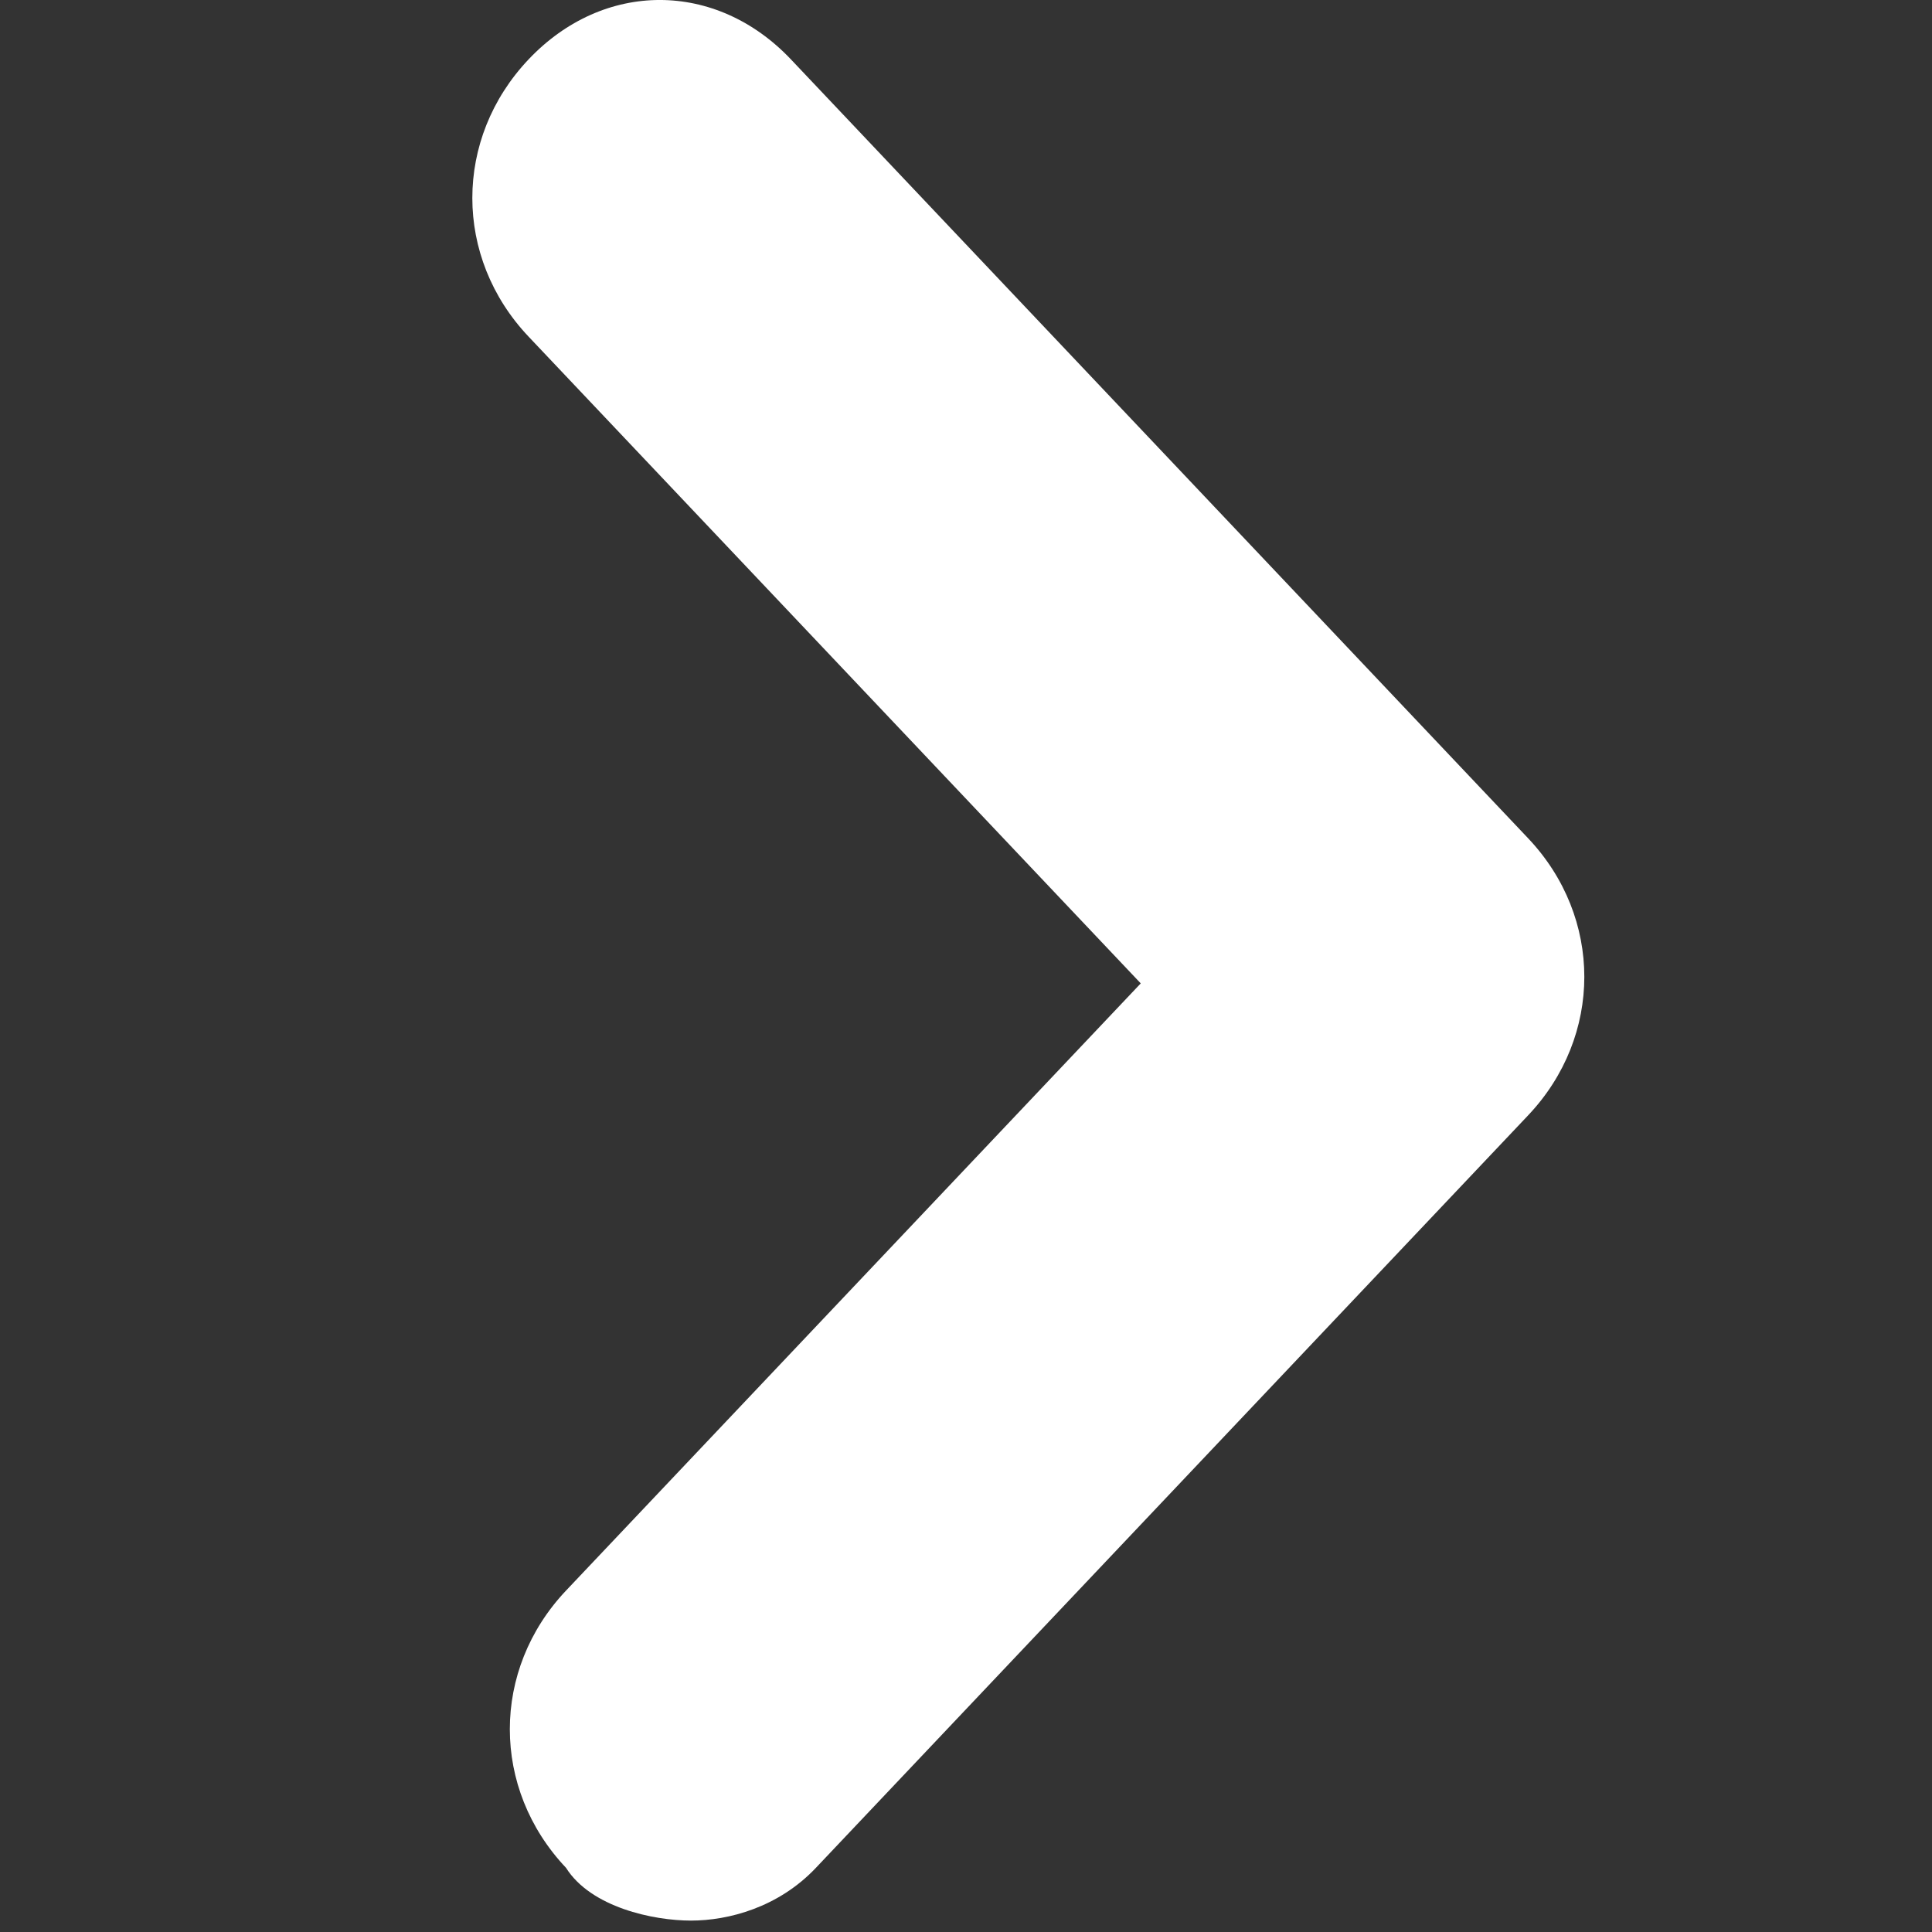 <svg width="31" height="31" viewBox="0 0 31 31" fill="none" xmlns="http://www.w3.org/2000/svg">
<rect x="0" y="0" width="31" height="31" fill="#333333" stroke="none"/>
<path d="M24.519 17.897L13.092 29.97C12.491 30.606 11.689 30.817 11.087 30.817C10.486 30.817 9.483 30.606 9.082 29.97C7.88 28.699 7.88 26.793 9.082 25.522L18.304 15.779L8.481 5.401C7.278 4.13 7.278 2.224 8.481 0.953C9.684 -0.318 11.488 -0.318 12.691 0.953L24.519 13.45C25.722 14.72 25.722 16.627 24.519 17.897Z" fill="white"/>
</svg>

